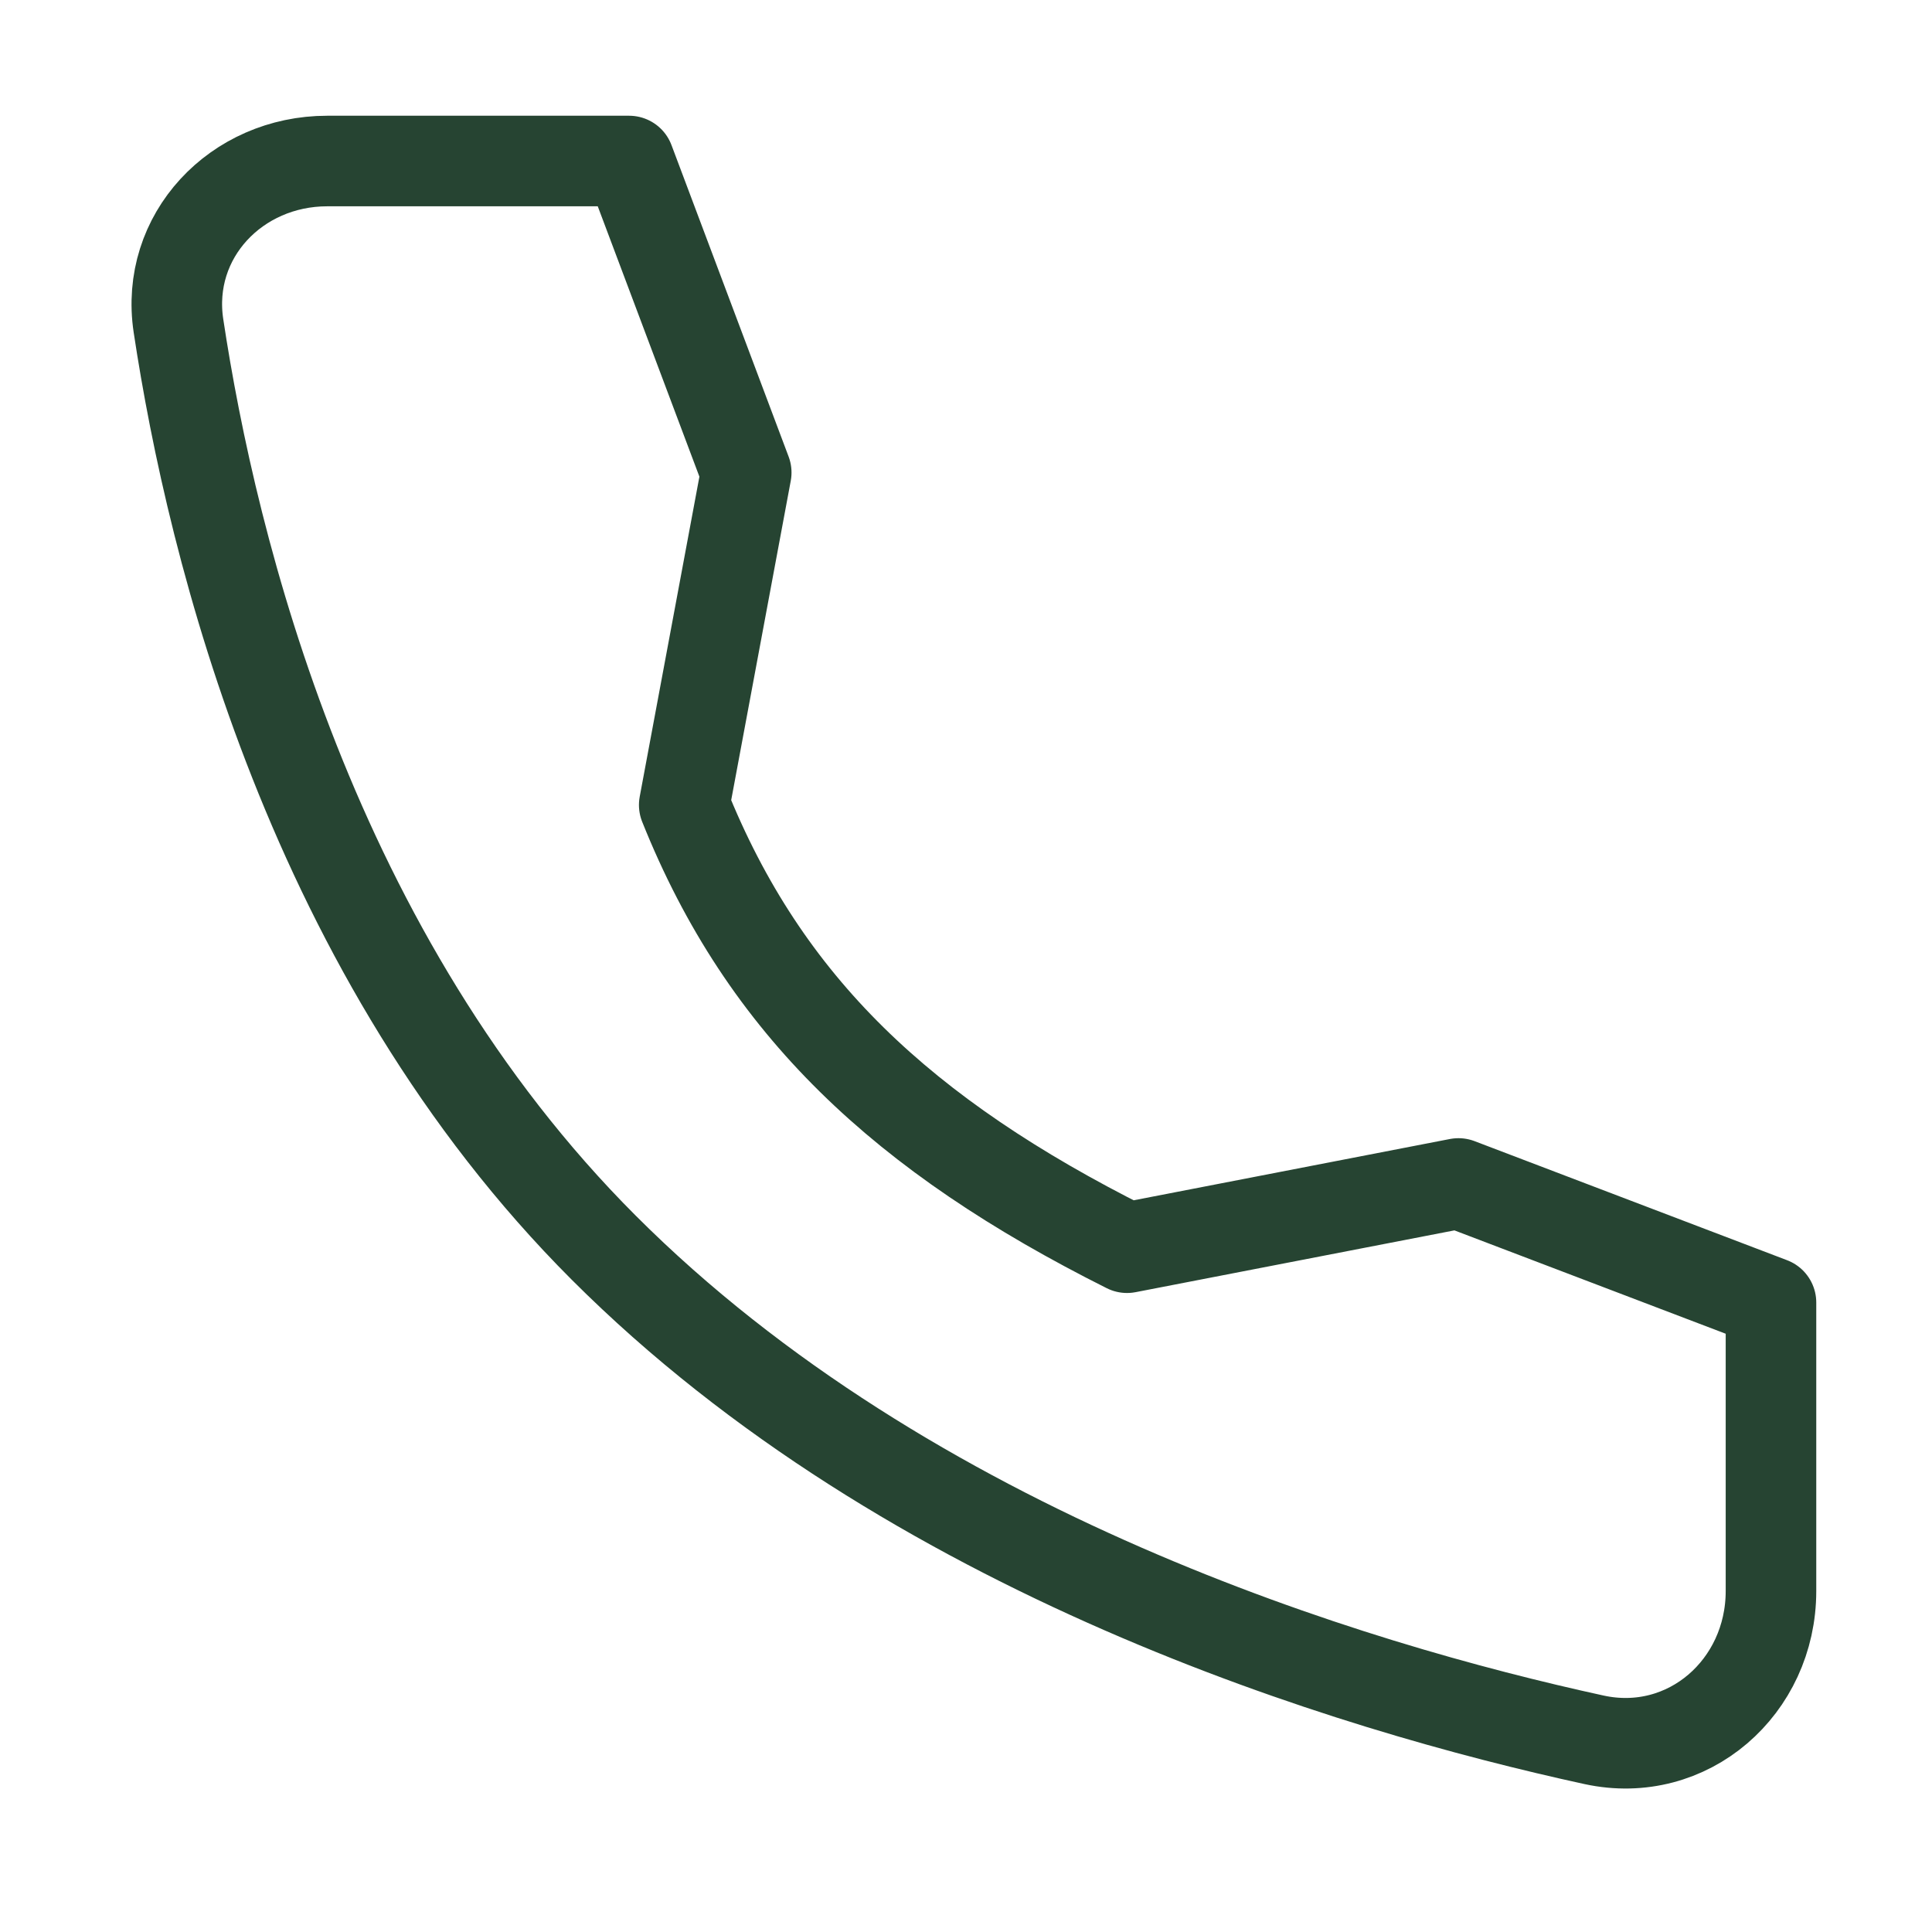 <svg width="32" height="32" viewBox="0 0 32 32" fill="none" xmlns="http://www.w3.org/2000/svg"><path d="M24.157 19.602l-5.49 1.064c-3.71-1.86-6-4-7.334-7.333l1.027-5.506-1.94-5.16H5.419c-1.504 0-2.688 1.242-2.463 2.729.56 3.71 2.213 10.44 7.044 15.27 5.073 5.074 12.381 7.275 16.403 8.151 1.553.337 2.93-.873 2.93-2.464v-4.779l-5.176-1.972v0z" stroke="#264432" stroke-width="1.5" stroke-linecap="round" stroke-linejoin="round"/></svg>